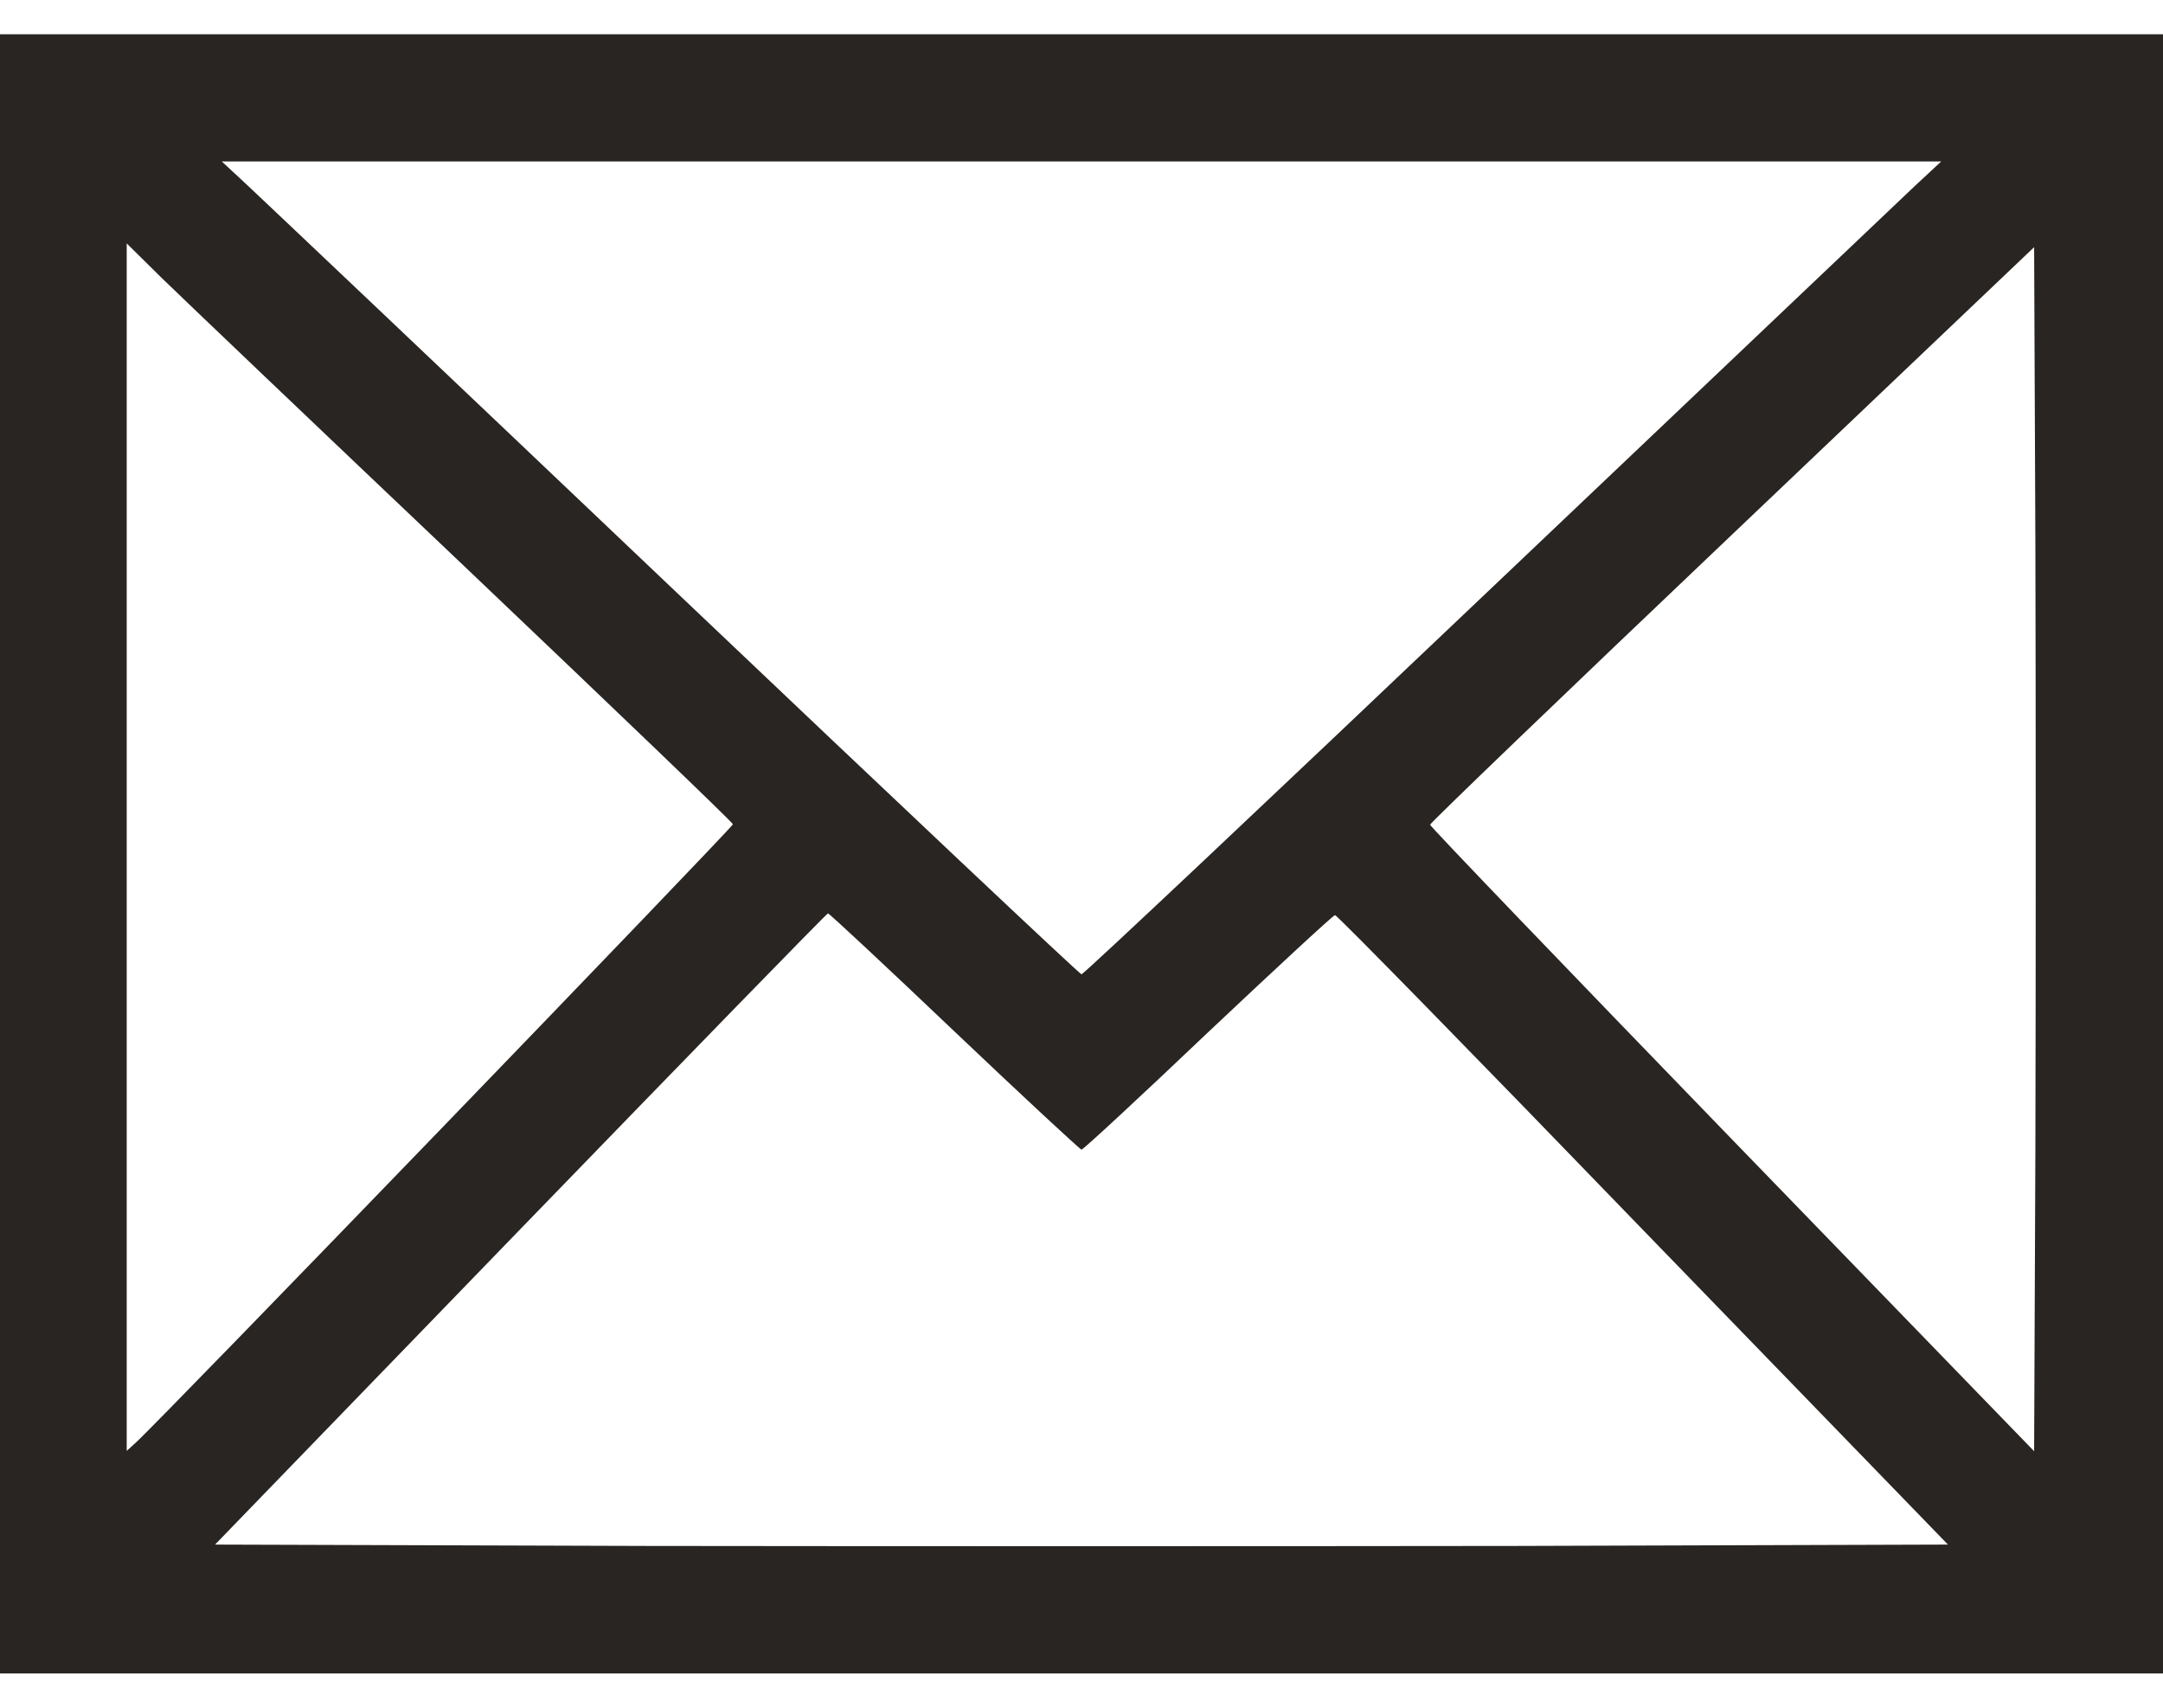 <svg width="19" height="15" viewBox="0 0 19 15" fill="none" xmlns="http://www.w3.org/2000/svg">
<path d="M0 7.5V14.699H9.5H19V7.5V0.301H9.5H0V7.5ZM16.825 1.629C16.703 1.744 15.011 3.351 13.066 5.199C11.122 7.047 9.519 8.558 9.5 8.558C9.485 8.558 7.871 7.036 5.919 5.181C3.963 3.321 2.271 1.718 2.156 1.611L1.948 1.418H9.5H17.052L16.825 1.629ZM4.082 4.977C5.377 6.209 6.438 7.225 6.438 7.24C6.438 7.266 1.373 12.514 1.191 12.673L1.113 12.744V7.441V2.138L1.421 2.442C1.588 2.605 2.787 3.748 4.082 4.977ZM17.879 10.083L17.868 12.747L15.215 10.009C13.756 8.502 12.562 7.259 12.562 7.244C12.562 7.229 13.756 6.082 15.215 4.695L17.868 2.171L17.879 4.795C17.883 6.238 17.883 8.617 17.879 10.083ZM8.383 9.059C8.984 9.63 9.489 10.098 9.5 10.098C9.515 10.098 10.016 9.634 10.613 9.066C11.211 8.502 11.712 8.038 11.727 8.038C11.745 8.038 12.962 9.281 14.432 10.803L17.111 13.567L13.304 13.579C11.211 13.582 7.789 13.582 5.696 13.579L1.889 13.567L4.572 10.795C6.049 9.27 7.262 8.023 7.273 8.023C7.285 8.023 7.782 8.487 8.383 9.059Z" fill="#282522"/>
</svg>
